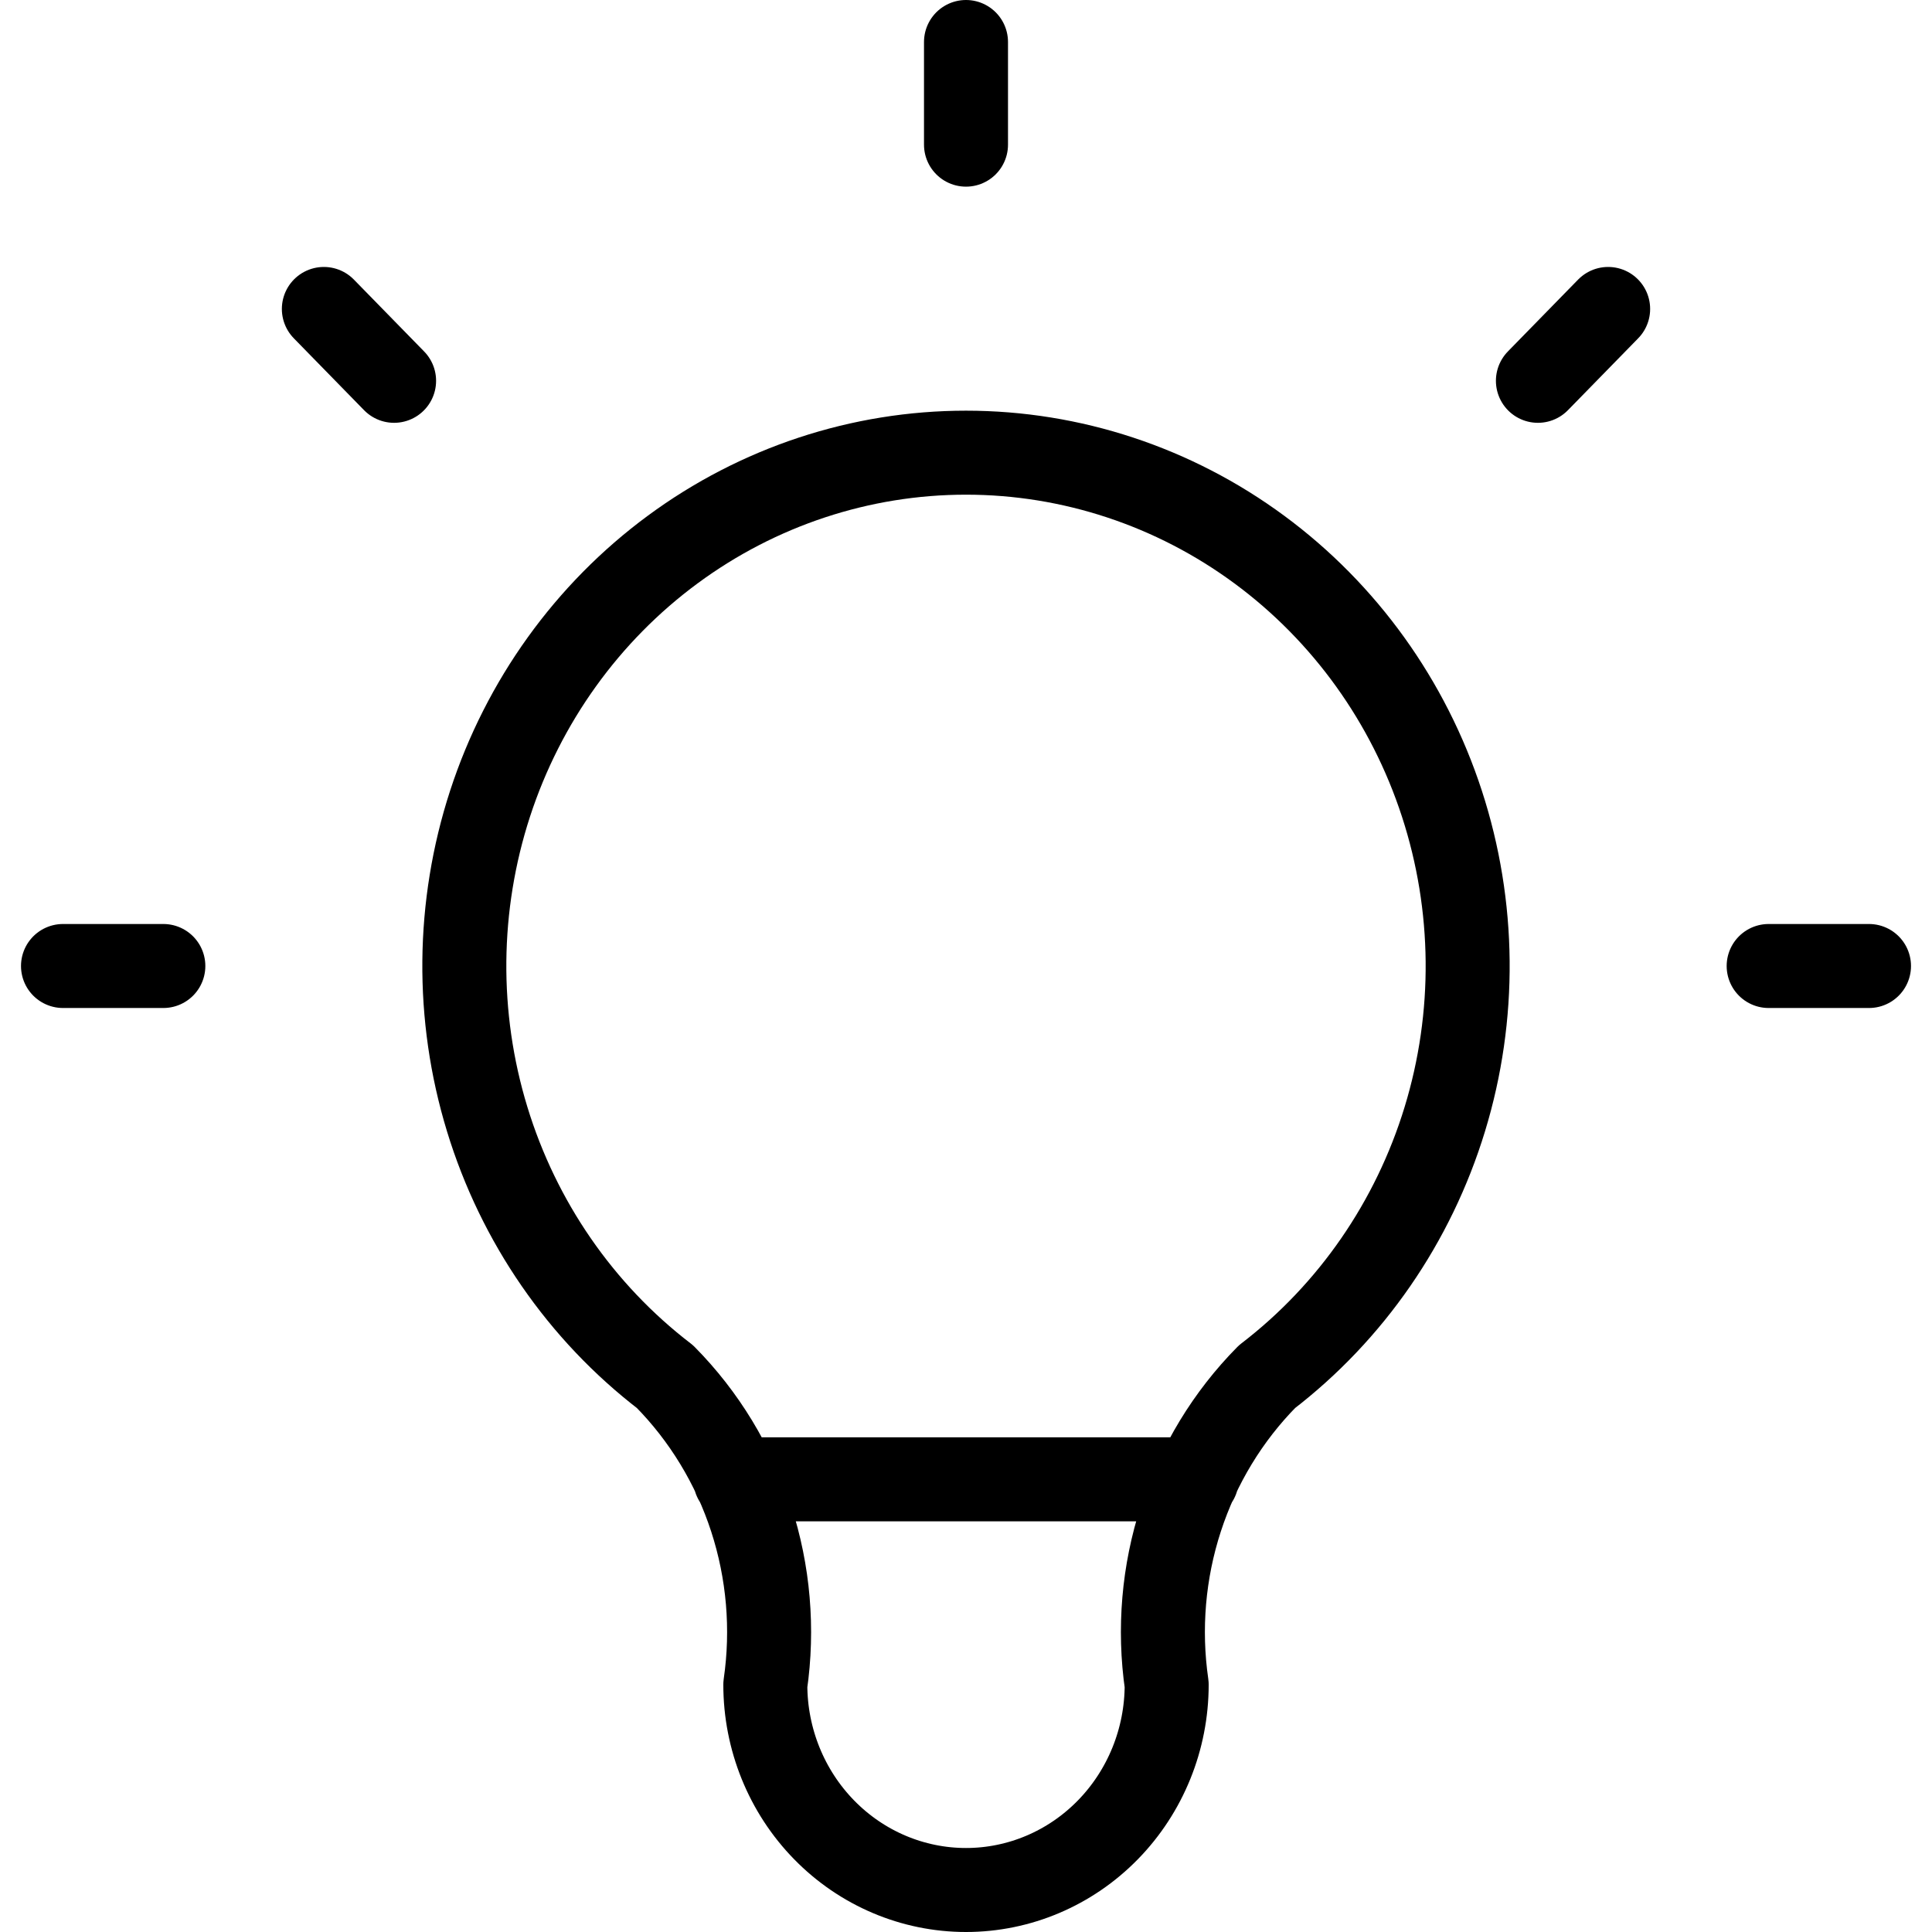 <svg width="46" height="46" viewBox="0 0 46 46" fill="none" xmlns="http://www.w3.org/2000/svg">
<path d="M1.5 23H3.889M23 1V3.444M42.111 23H44.5M7.711 7.356L9.383 9.067M38.289 7.356L36.617 9.067M17.506 35.222H28.494M15.833 32.778C13.828 31.239 12.346 29.093 11.599 26.644C10.851 24.196 10.876 21.569 11.668 19.135C12.461 16.701 13.982 14.585 16.016 13.085C18.05 11.585 20.493 10.778 23 10.778C25.507 10.778 27.95 11.585 29.984 13.085C32.018 14.585 33.539 16.701 34.331 19.135C35.124 21.569 35.149 24.196 34.401 26.644C33.654 29.093 32.172 31.239 30.167 32.778C29.234 33.722 28.532 34.879 28.117 36.153C27.702 37.427 27.586 38.783 27.778 40.111C27.778 41.408 27.274 42.651 26.378 43.568C25.482 44.485 24.267 45 23 45C21.733 45 20.518 44.485 19.622 43.568C18.726 42.651 18.222 41.408 18.222 40.111C18.414 38.783 18.298 37.427 17.883 36.153C17.468 34.879 16.766 33.722 15.833 32.778Z" stroke="black" stroke-width="2" stroke-linecap="round" stroke-linejoin="round"/>
</svg>
